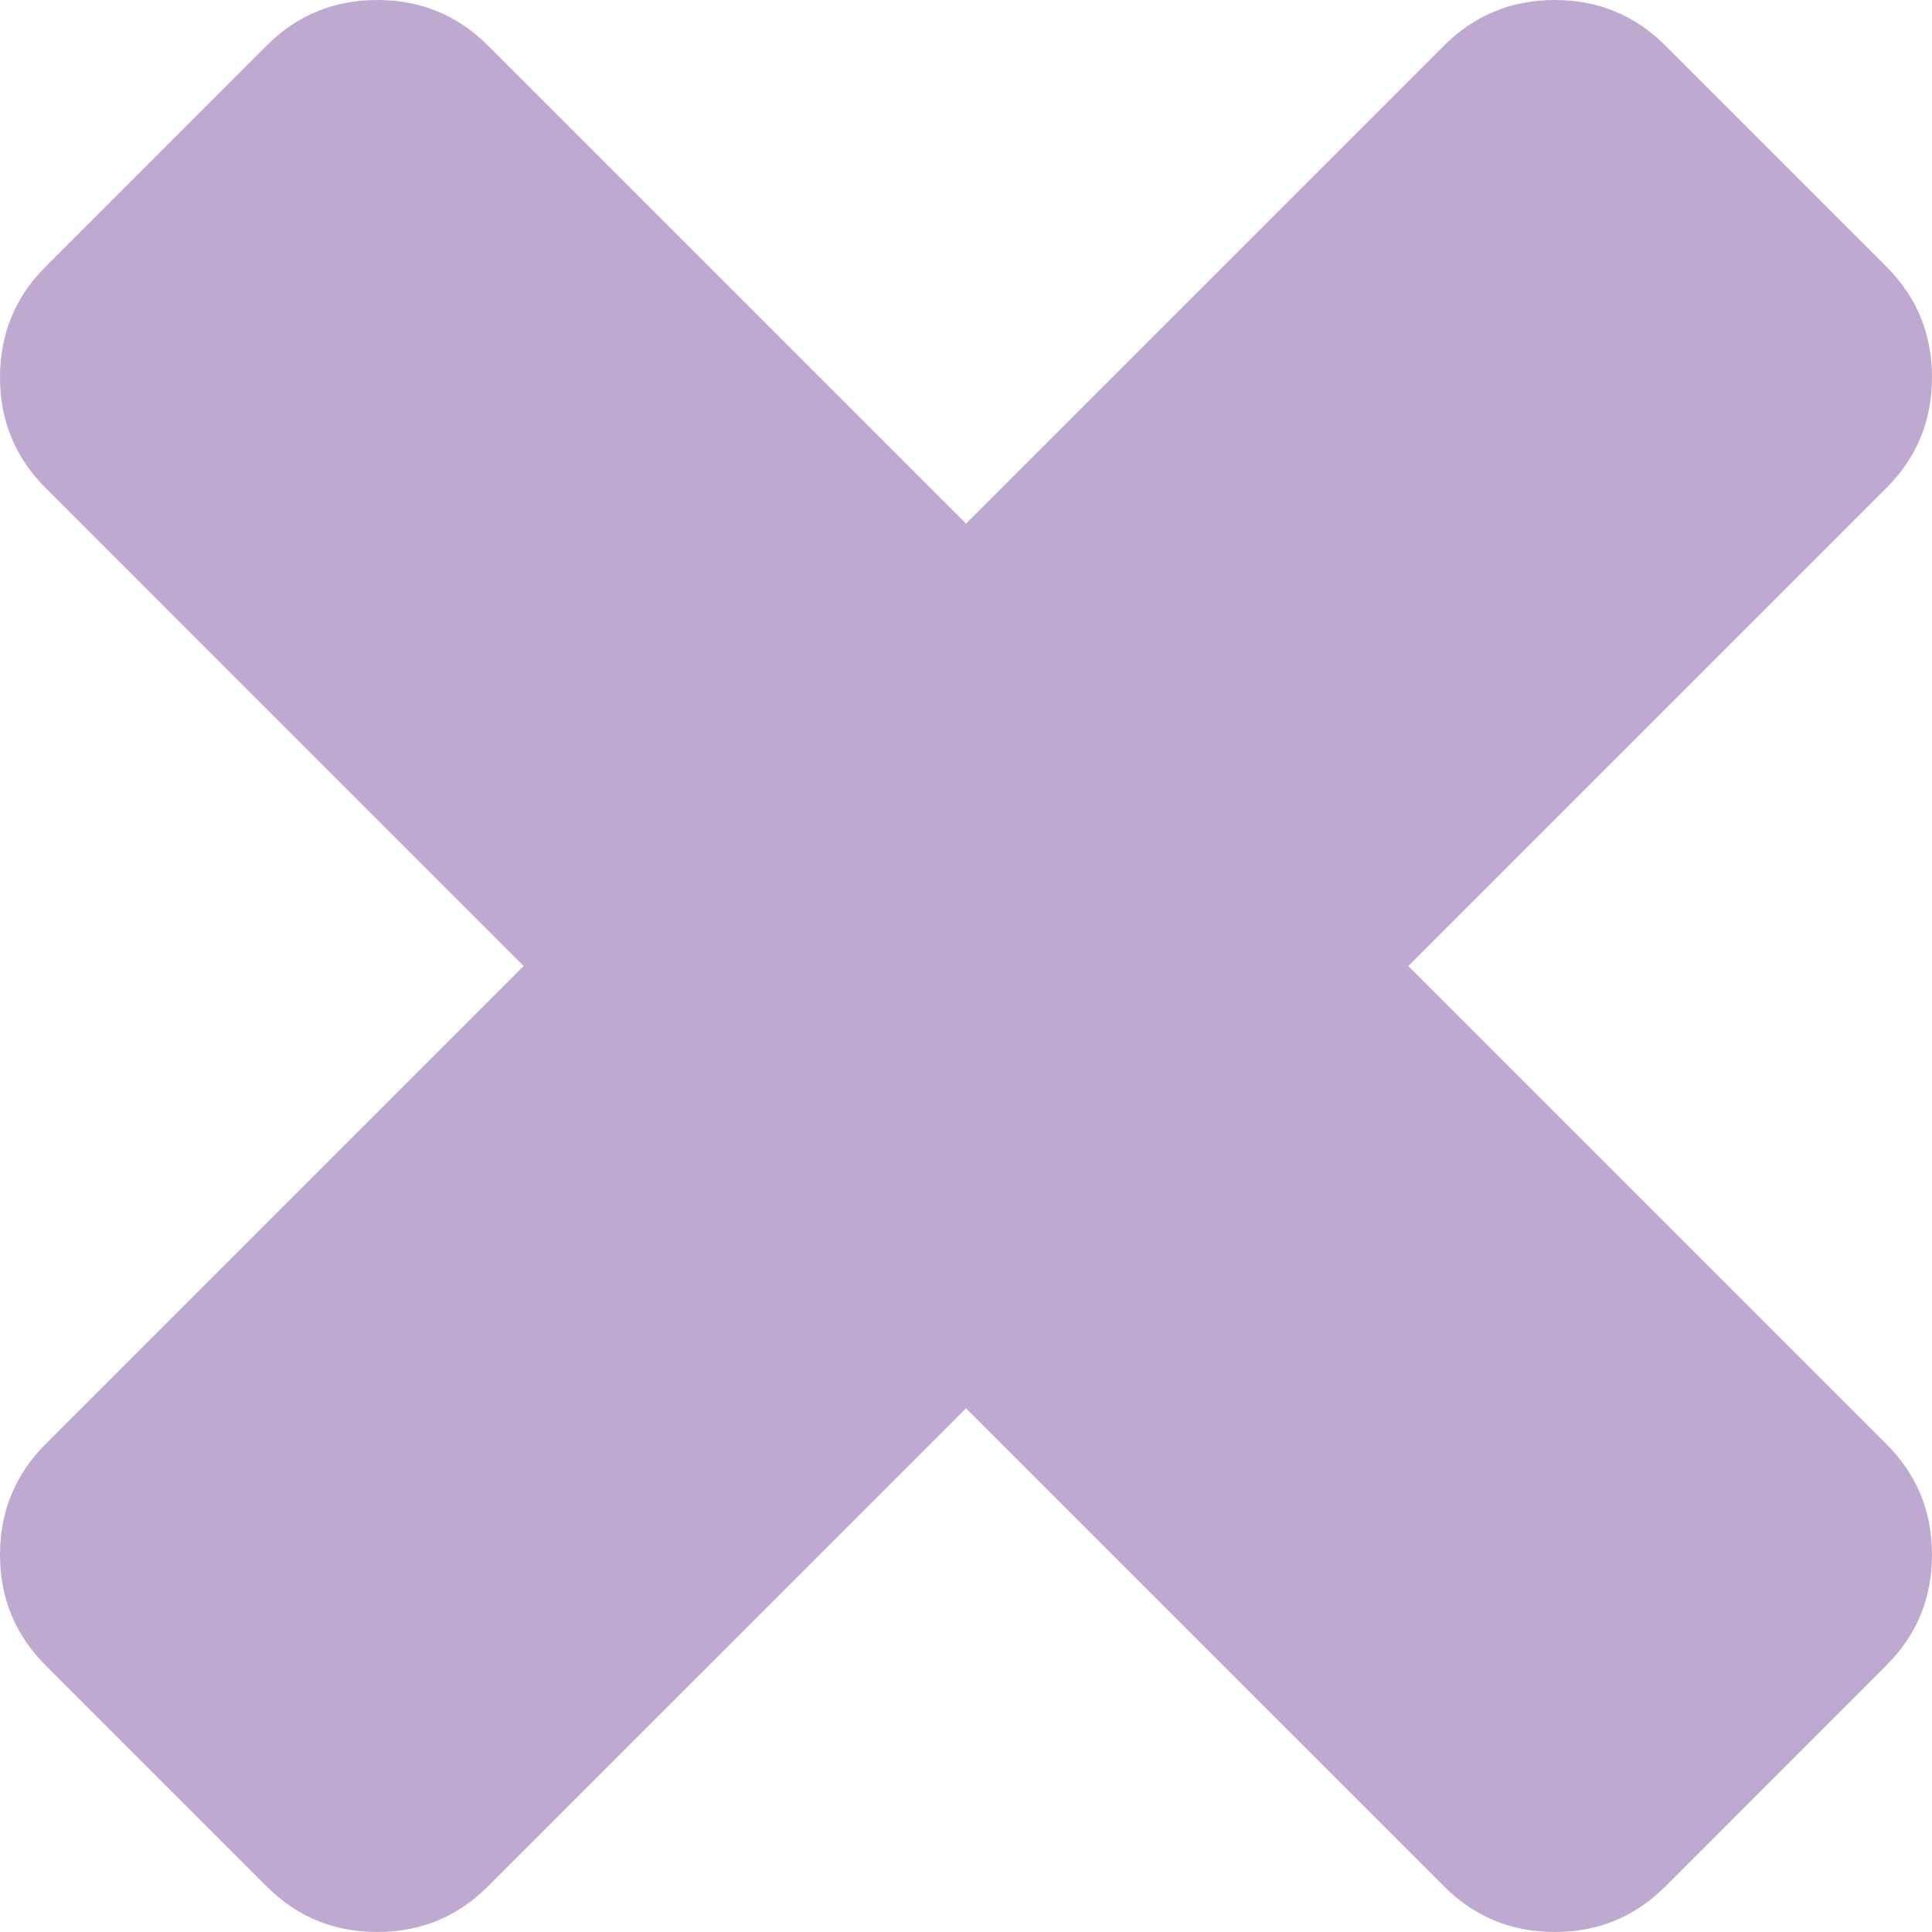 <svg xmlns="http://www.w3.org/2000/svg" width="339.177" height="339.177"><path fill="#c0a9d0" d="M247.244 169.59l83.938-83.938c5.332-5.327 7.994-11.798 7.994-19.414 0-7.614-2.669-14.084-7.994-19.414L292.355 7.993C287.026 2.665 280.556 0 272.944 0c-7.617 0-14.085 2.665-19.417 7.993L169.59 91.931 85.651 7.993C80.325 2.665 73.854 0 66.237 0c-7.611 0-14.083 2.665-19.414 7.993L7.994 46.824C2.667 52.15 0 58.624 0 66.238c0 7.616 2.664 14.084 7.994 19.414l83.937 83.938-83.937 83.938C2.667 258.859 0 265.327 0 272.945c0 7.61 2.664 14.082 7.994 19.41l38.83 38.828c5.33 5.332 11.803 7.994 19.414 7.994 7.616 0 14.084-2.669 19.414-7.994l83.939-83.938 83.944 83.938c5.328 5.332 11.793 7.994 19.417 7.994 7.611 0 14.082-2.669 19.411-7.994l38.82-38.828c5.332-5.324 7.994-11.8 7.994-19.41 0-7.618-2.662-14.086-7.994-19.417l-83.939-83.938z"/></svg>